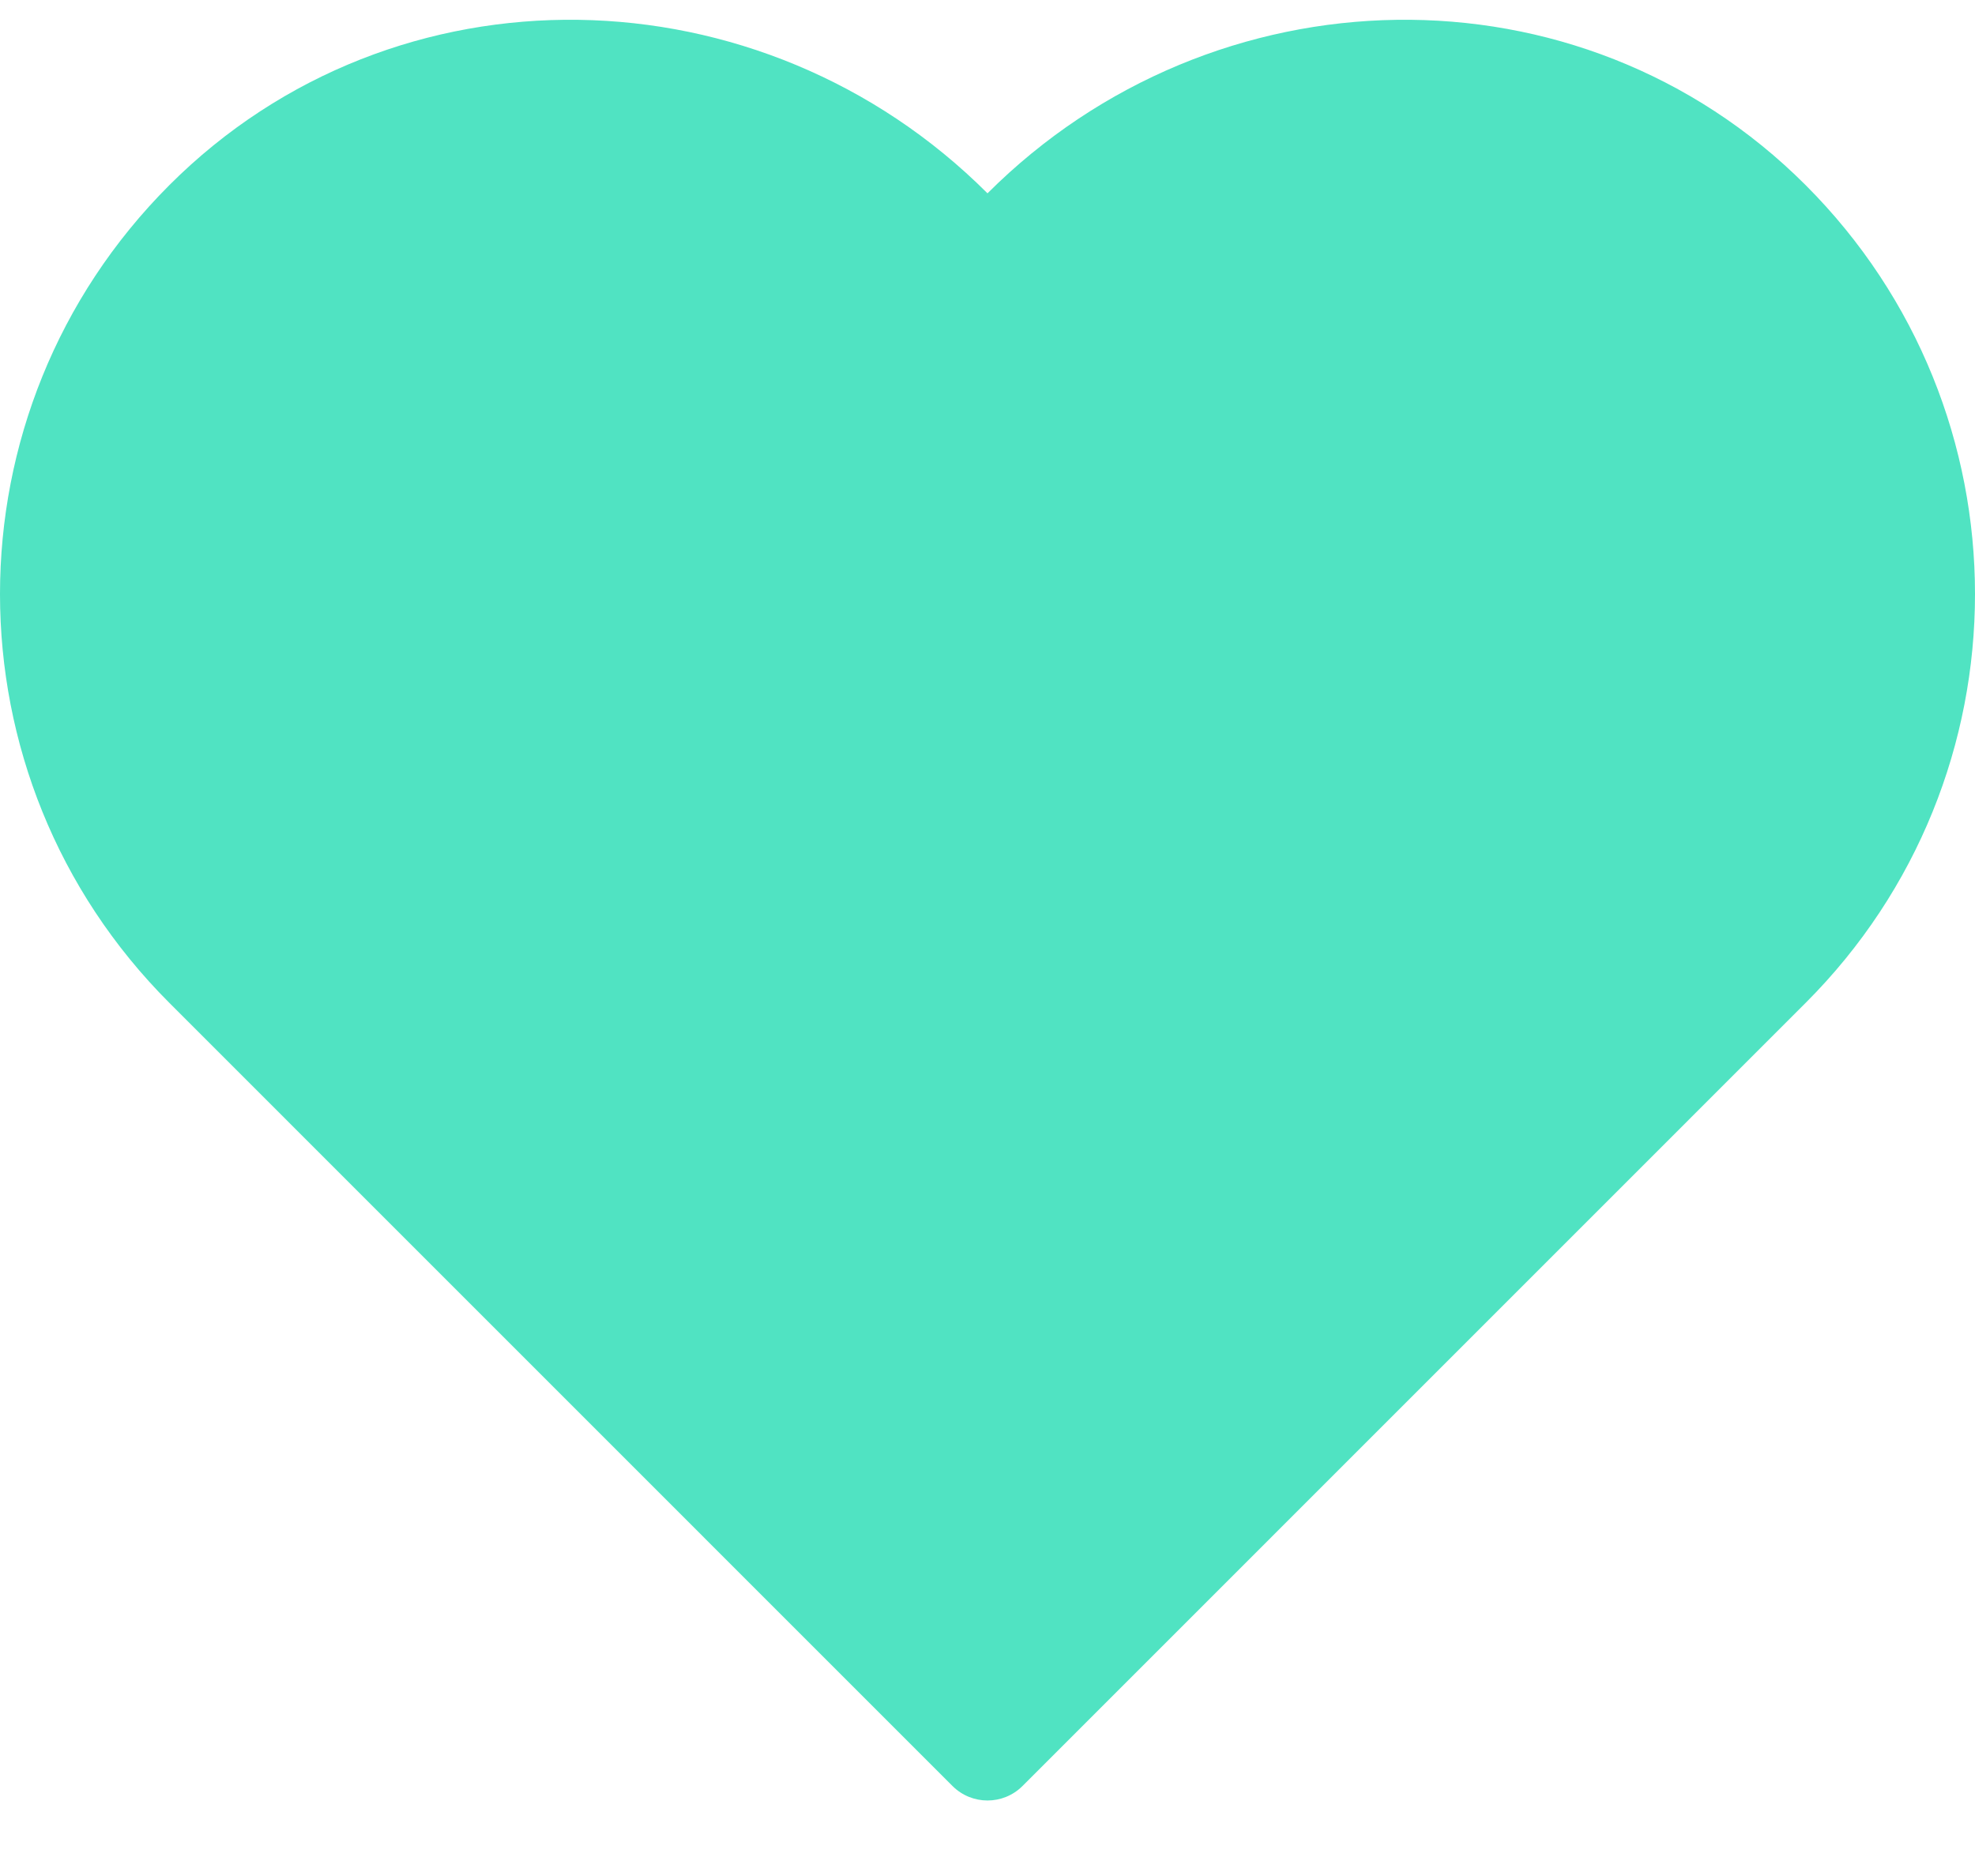 <?xml version="1.0" encoding="UTF-8"?>
<svg width="20px" height="19px" viewBox="0 0 20 19" version="1.1" xmlns="http://www.w3.org/2000/svg" xmlns:xlink="http://www.w3.org/1999/xlink">
    <!-- Generator: Sketch 47.1 (45422) - http://www.bohemiancoding.com/sketch -->
    <title>Combined Shape</title>
    <desc>Created with Sketch.</desc>
    <defs></defs>
    <g id="Page-1" stroke="none" stroke-width="1" fill="none" fill-rule="evenodd">
        <g id="006-bd1297-视频详情页-1204" transform="translate(-178, -907)" fill="#50E3C2">
            <g id="通用/底部工具栏" transform="translate(0, 899)">
                <g id="底部工具栏">
                    <g id="收藏" transform="translate(166, 3)">
                        <g transform="translate(10, 0)" id="Combined-Shape">
                            <path d="M3.716,15.158 C1.428,12.871 1.428,9.162 3.716,6.874 C6.003,4.587 9.712,4.671 12,6.958 C14.288,4.671 17.997,4.587 20.284,6.874 C22.572,9.162 22.572,12.871 20.284,15.158 L12.354,23.089 L12.354,23.089 C12.158,23.284 11.842,23.284 11.646,23.089 L3.716,15.158 Z"></path>
                        </g>
                    </g>
                </g>
            </g>
        </g>
    </g>
</svg>